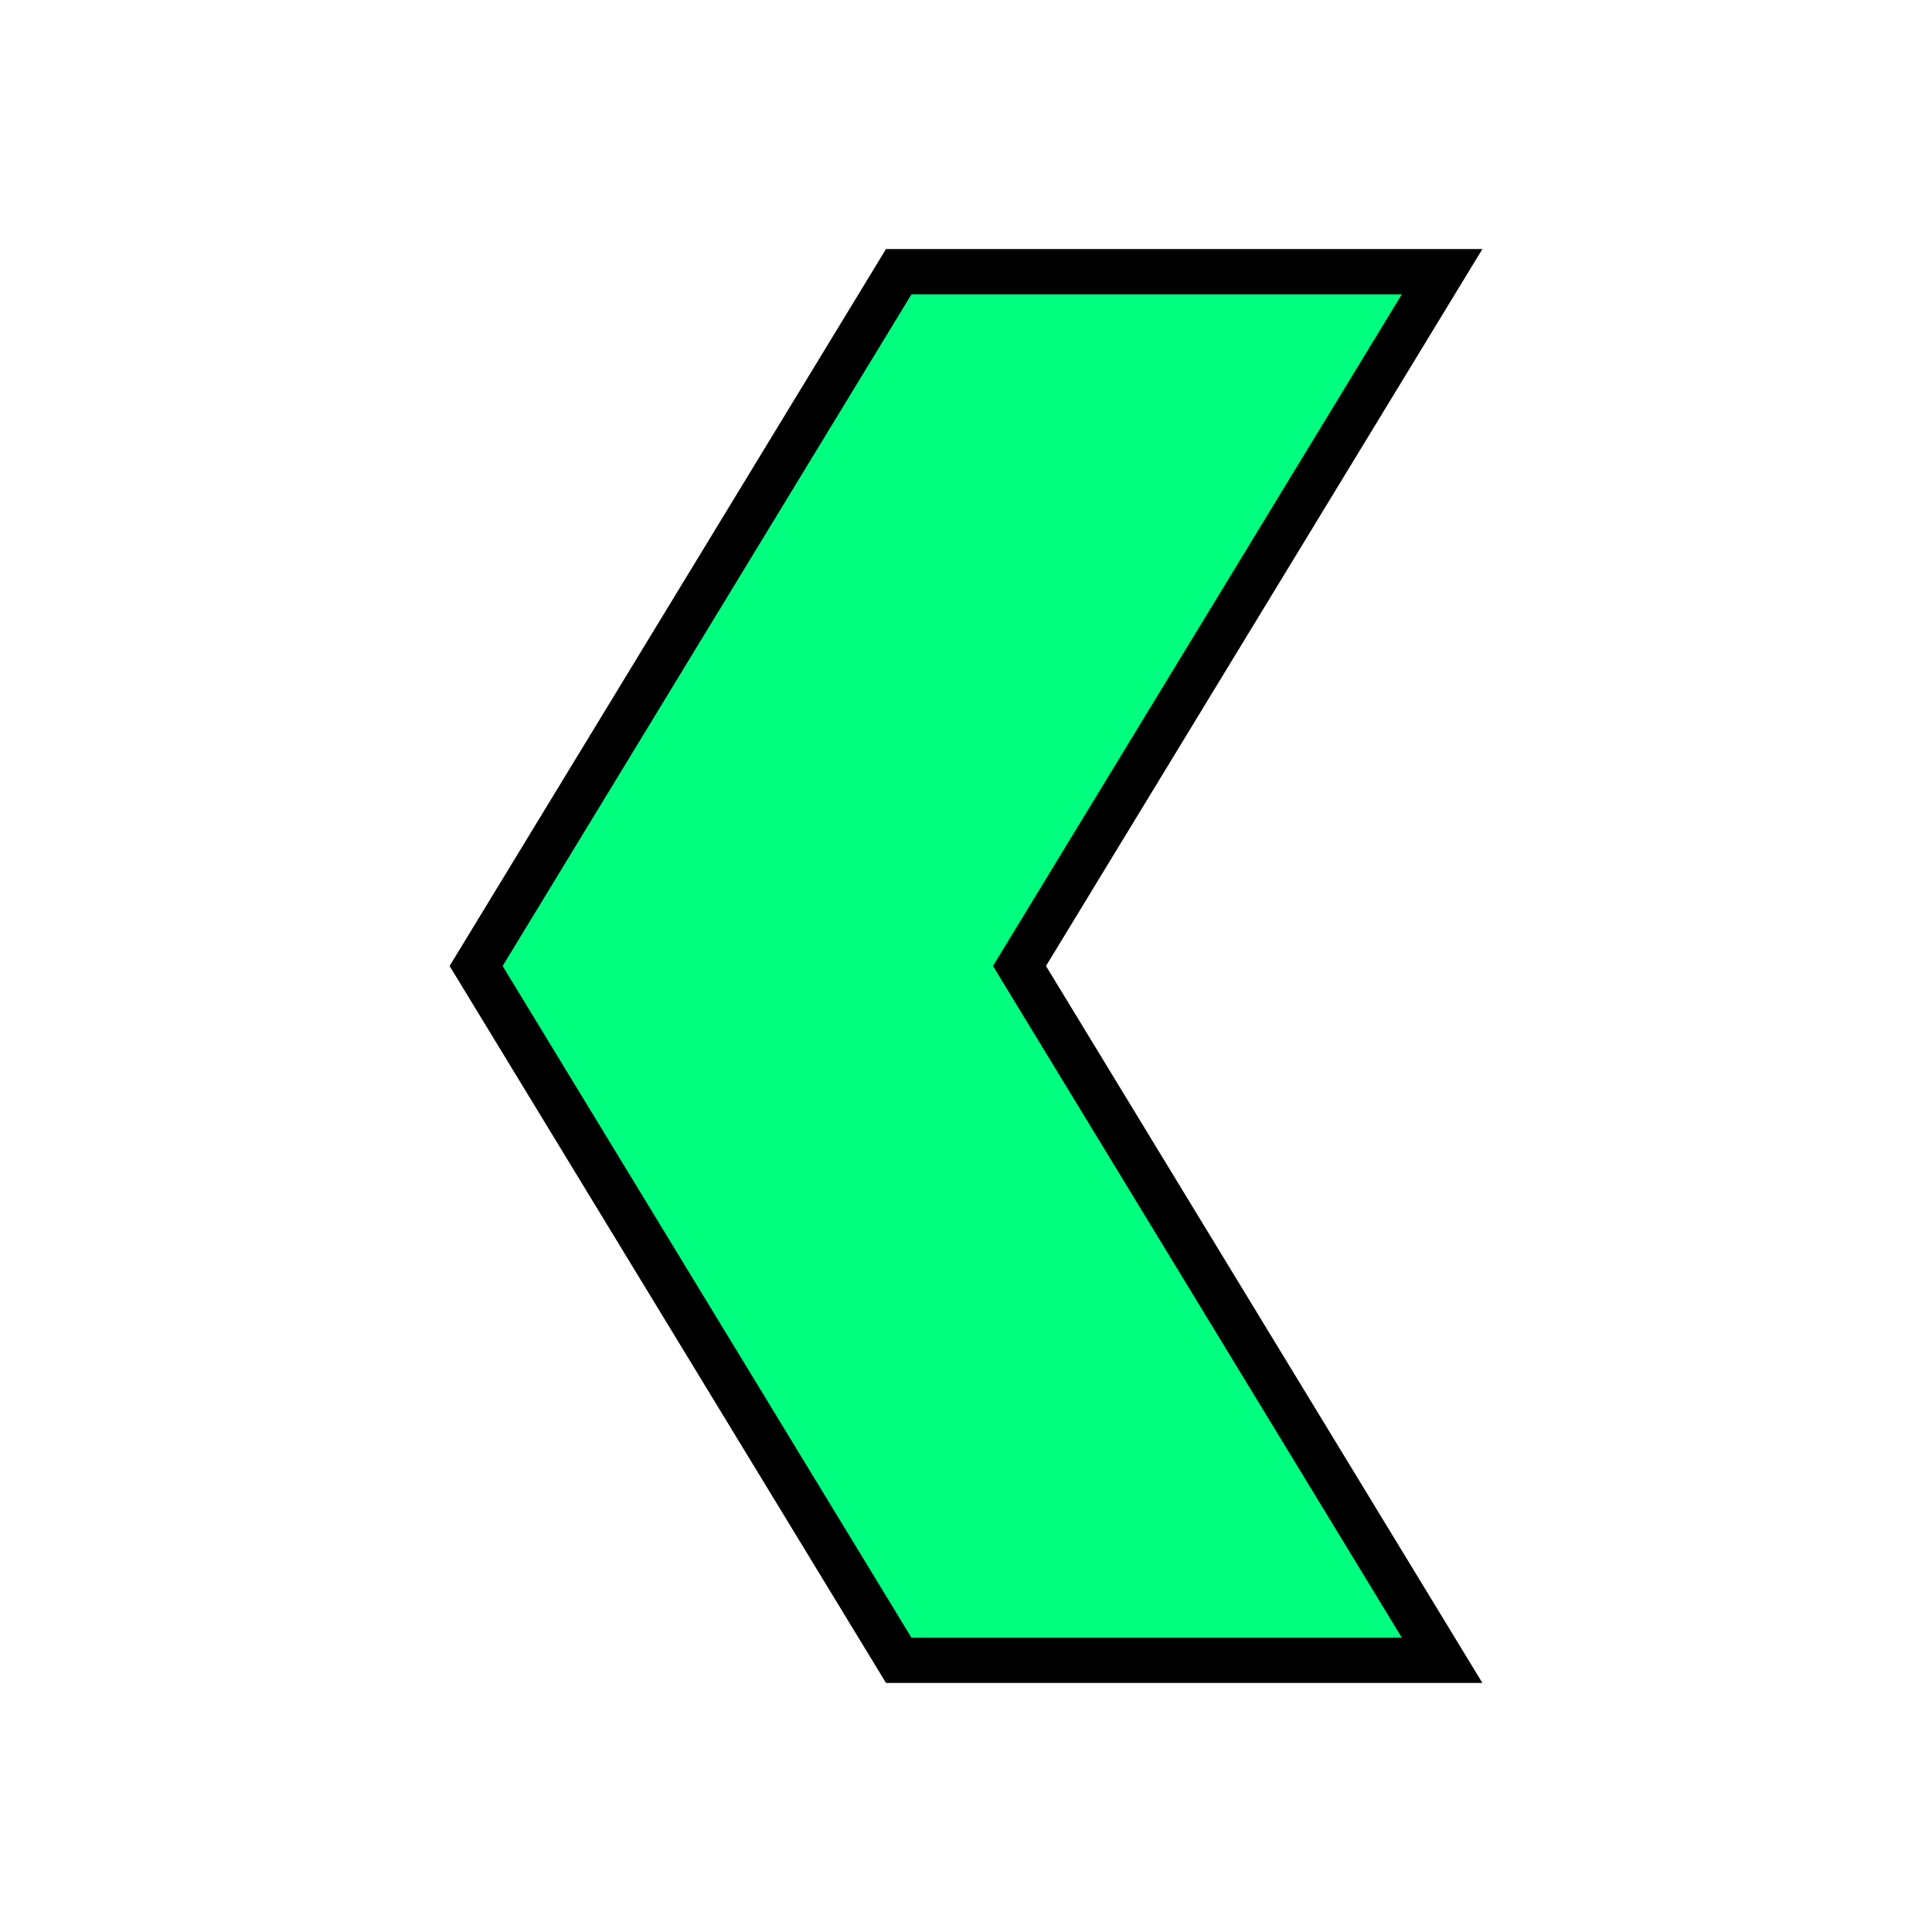 <?xml version="1.0" encoding="UTF-8" standalone="no"?>
<svg
   width="256"
   height="256"
   viewBox="0 0 72.249 72.249"
   id="svg4295"
   version="1.1"
   xmlns="http://www.w3.org/2000/svg"
   xmlns:svg="http://www.w3.org/2000/svg"
   xmlns:rdf="http://www.w3.org/1999/02/22-rdf-syntax-ns#"
   xmlns:cc="http://creativecommons.org/ns#"
   xmlns:dc="http://purl.org/dc/elements/1.1/">
  <defs
     id="defs4323" />
  <rect
     ry="0"
     y="0.282"
     x="-3.9451482e-09"
     height="71.967"
     width="71.967"
     id="rect3021-8-3-9-7-5-6-2-2-1-4-4-9-9-39-0"
     style="color:#000000;display:inline;overflow:visible;visibility:visible;opacity:0;fill:none;stroke:#000000;stroke-width:0.533;stroke-linecap:square;stroke-linejoin:miter;stroke-miterlimit:4;stroke-dasharray:none;stroke-dashoffset:0;stroke-opacity:1;marker:none;enable-background:accumulate" />
  <path
     style="fill:#00ff7f;fill-rule:evenodd;stroke:#000000;stroke-width:1.693;stroke-linecap:square;stroke-linejoin:miter;stroke-miterlimit:4;stroke-dasharray:none;stroke-opacity:1"
     d="M 53.929,10.16 H 33.609 L 17.805,36.124 33.609,62.089 H 53.929 L 38.125,36.124 Z"
     id="path10912" />
</svg>
